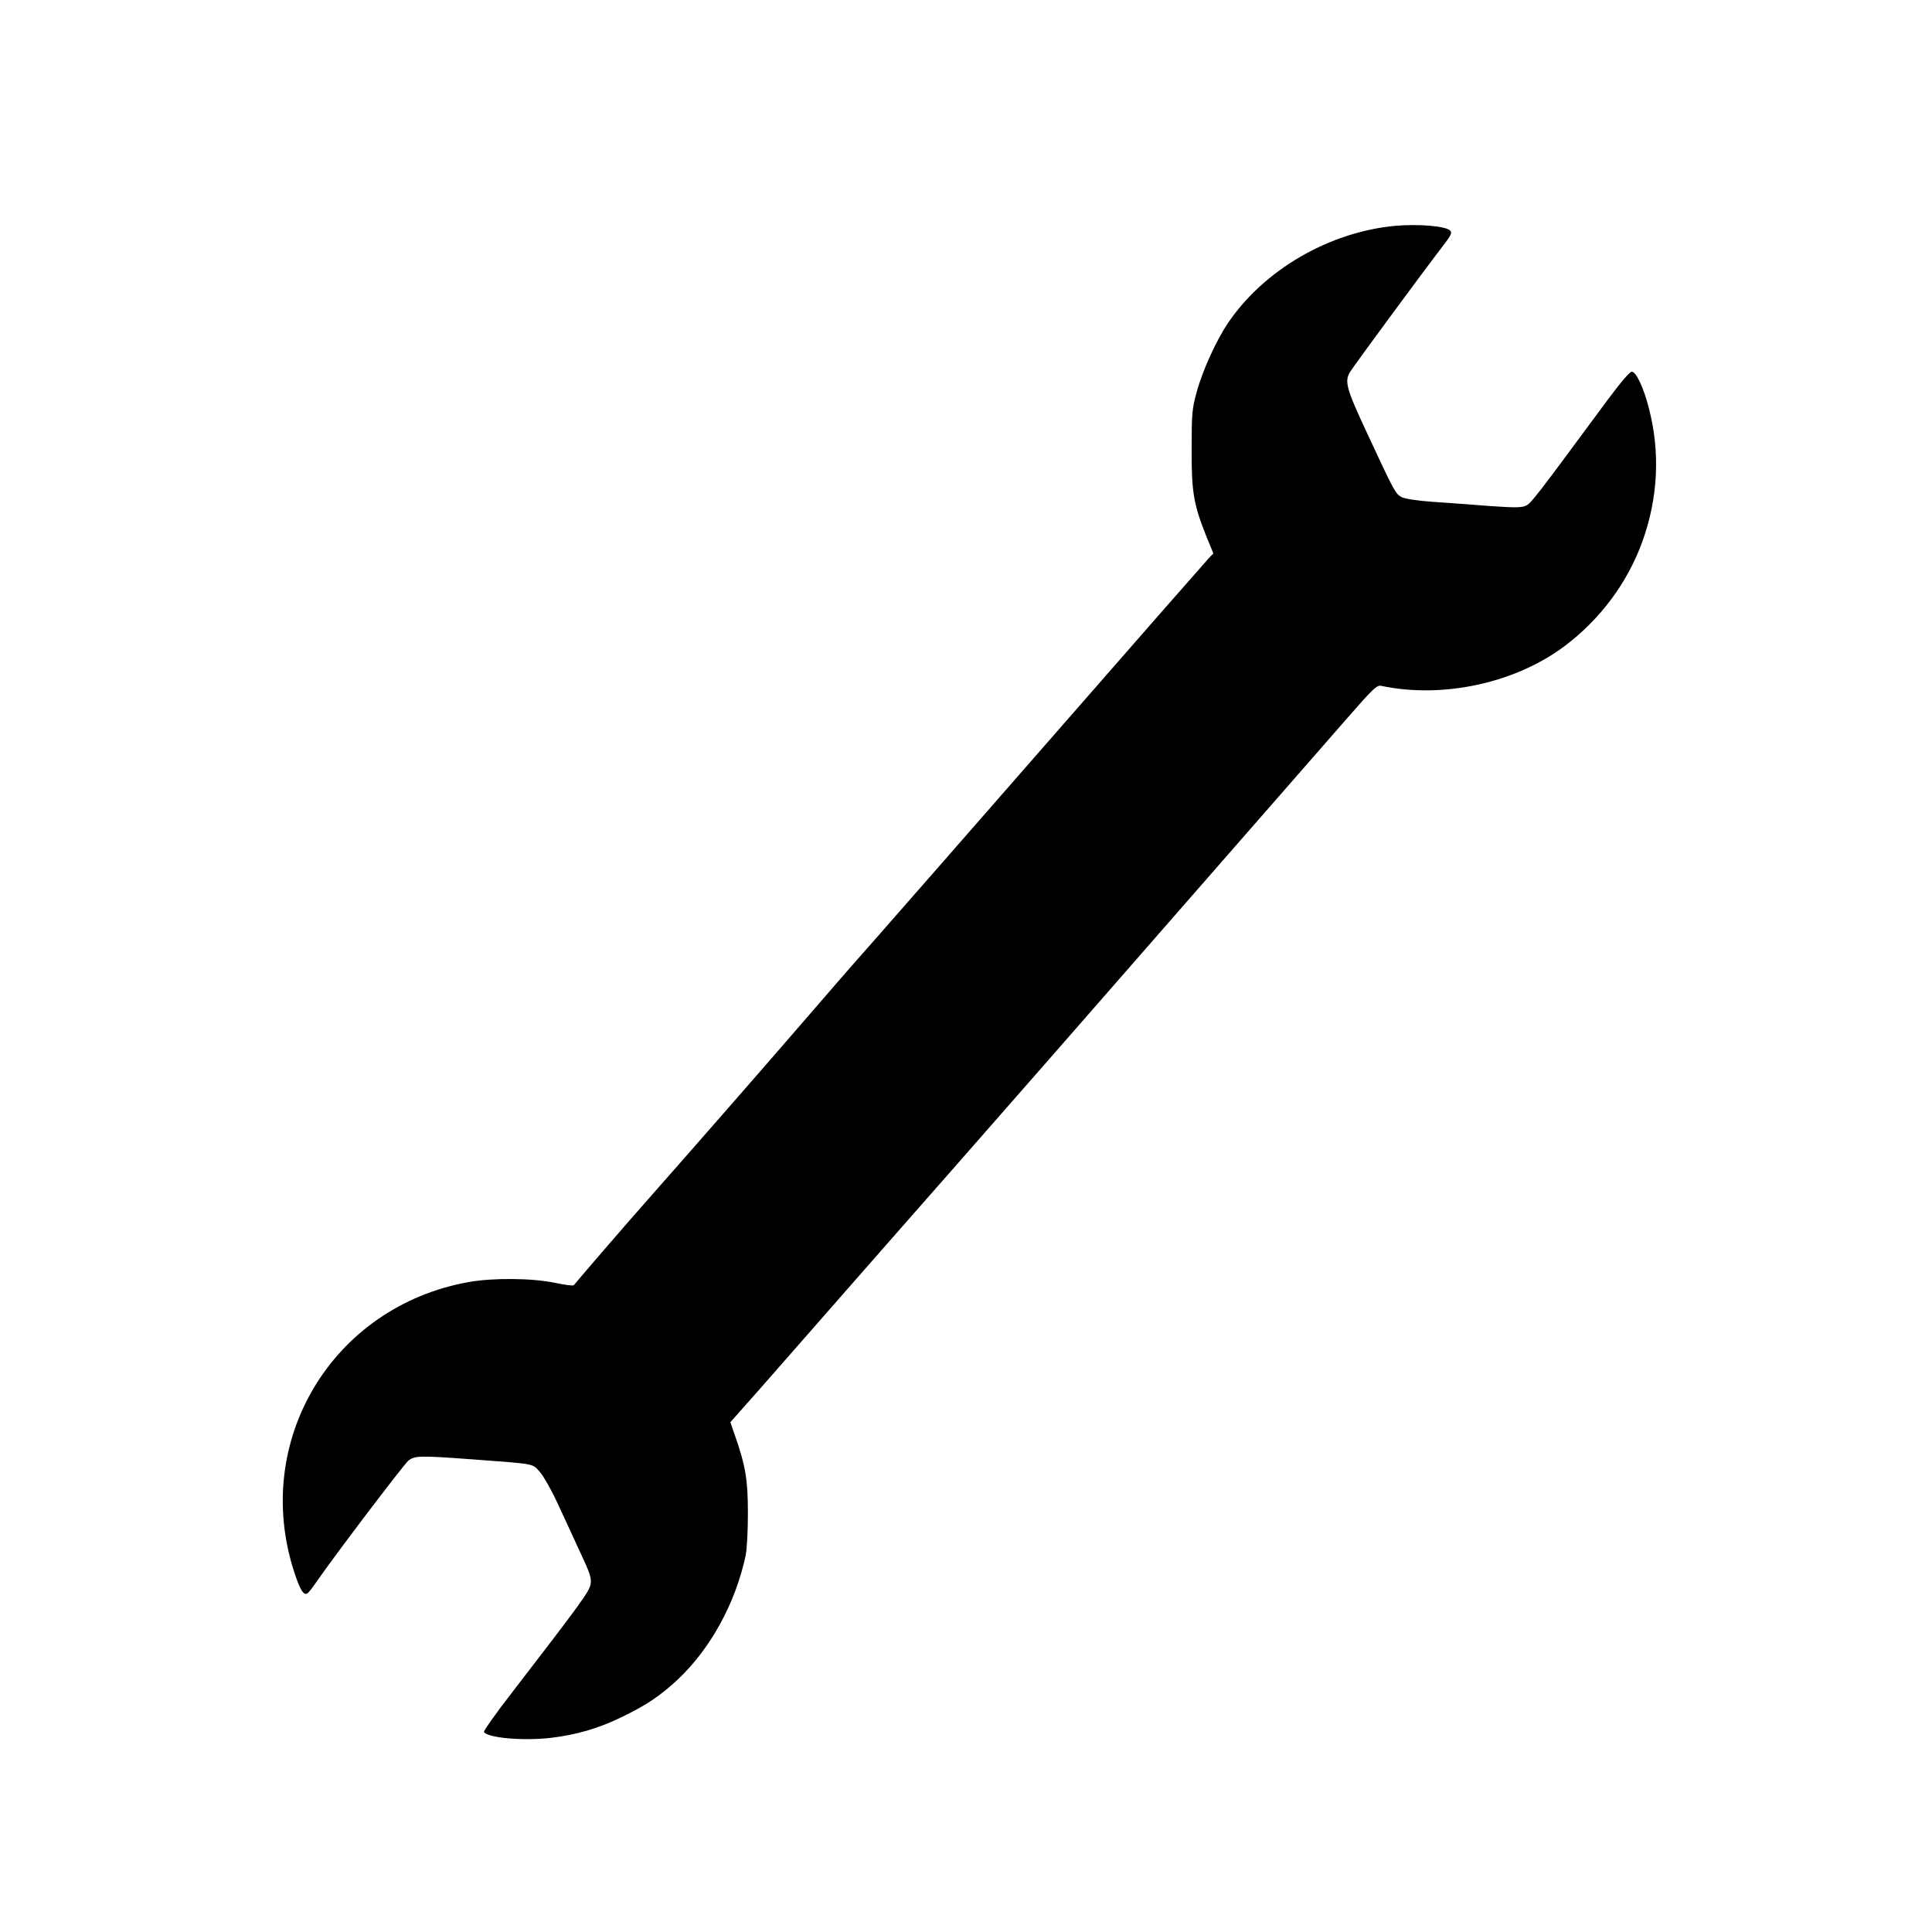<?xml version="1.0" standalone="no"?>
<!DOCTYPE svg PUBLIC "-//W3C//DTD SVG 20010904//EN"
 "http://www.w3.org/TR/2001/REC-SVG-20010904/DTD/svg10.dtd">
<svg version="1.0" xmlns="http://www.w3.org/2000/svg"
 width="1024pt" height="1024pt" viewBox="0 0 1024 1024"
 preserveAspectRatio="xMidYMid meet">

<g transform="translate(0,1024) scale(0.1,-0.1)"
fill="#000000" stroke="none">
<path d="M7395 9043 c-348 -32 -694 -232 -885 -513 -63 -93 -137 -255 -167
-367 -25 -90 -27 -114 -27 -303 -1 -229 10 -293 80 -468 l35 -85 -29 -31 c-16
-17 -391 -445 -833 -951 -442 -506 -871 -996 -954 -1090 -83 -93 -236 -269
-340 -390 -195 -226 -565 -650 -830 -950 -115 -130 -338 -388 -404 -467 -4 -4
-49 2 -101 13 -120 25 -326 27 -455 4 -725 -129 -1154 -846 -924 -1542 30 -91
49 -121 68 -108 6 3 25 27 43 53 89 131 468 630 492 650 35 27 58 28 341 7
335 -25 315 -21 355 -65 19 -21 61 -94 92 -161 32 -68 86 -186 121 -262 56
-119 63 -142 57 -175 -7 -38 -52 -100 -418 -575 -84 -108 -150 -202 -147 -207
19 -31 208 -48 354 -31 136 16 253 50 378 111 127 61 204 113 295 198 175 165
306 405 360 657 7 35 12 129 12 225 0 176 -12 249 -68 410 l-25 72 156 176
c85 97 294 335 462 527 169 193 426 485 571 650 363 413 638 728 1330 1520
327 374 664 760 750 858 137 157 158 177 180 172 327 -69 710 14 972 210 189
142 334 336 413 555 83 230 95 471 35 704 -27 108 -68 196 -91 196 -11 0 -58
-55 -131 -153 -383 -519 -404 -546 -432 -558 -23 -10 -62 -10 -190 -1 -89 7
-223 17 -299 22 -86 6 -149 16 -168 25 -33 18 -38 27 -183 339 -112 240 -122
276 -88 328 20 33 394 540 481 653 52 67 59 81 47 93 -23 24 -169 36 -291 25z"/>
</g>
</svg>

